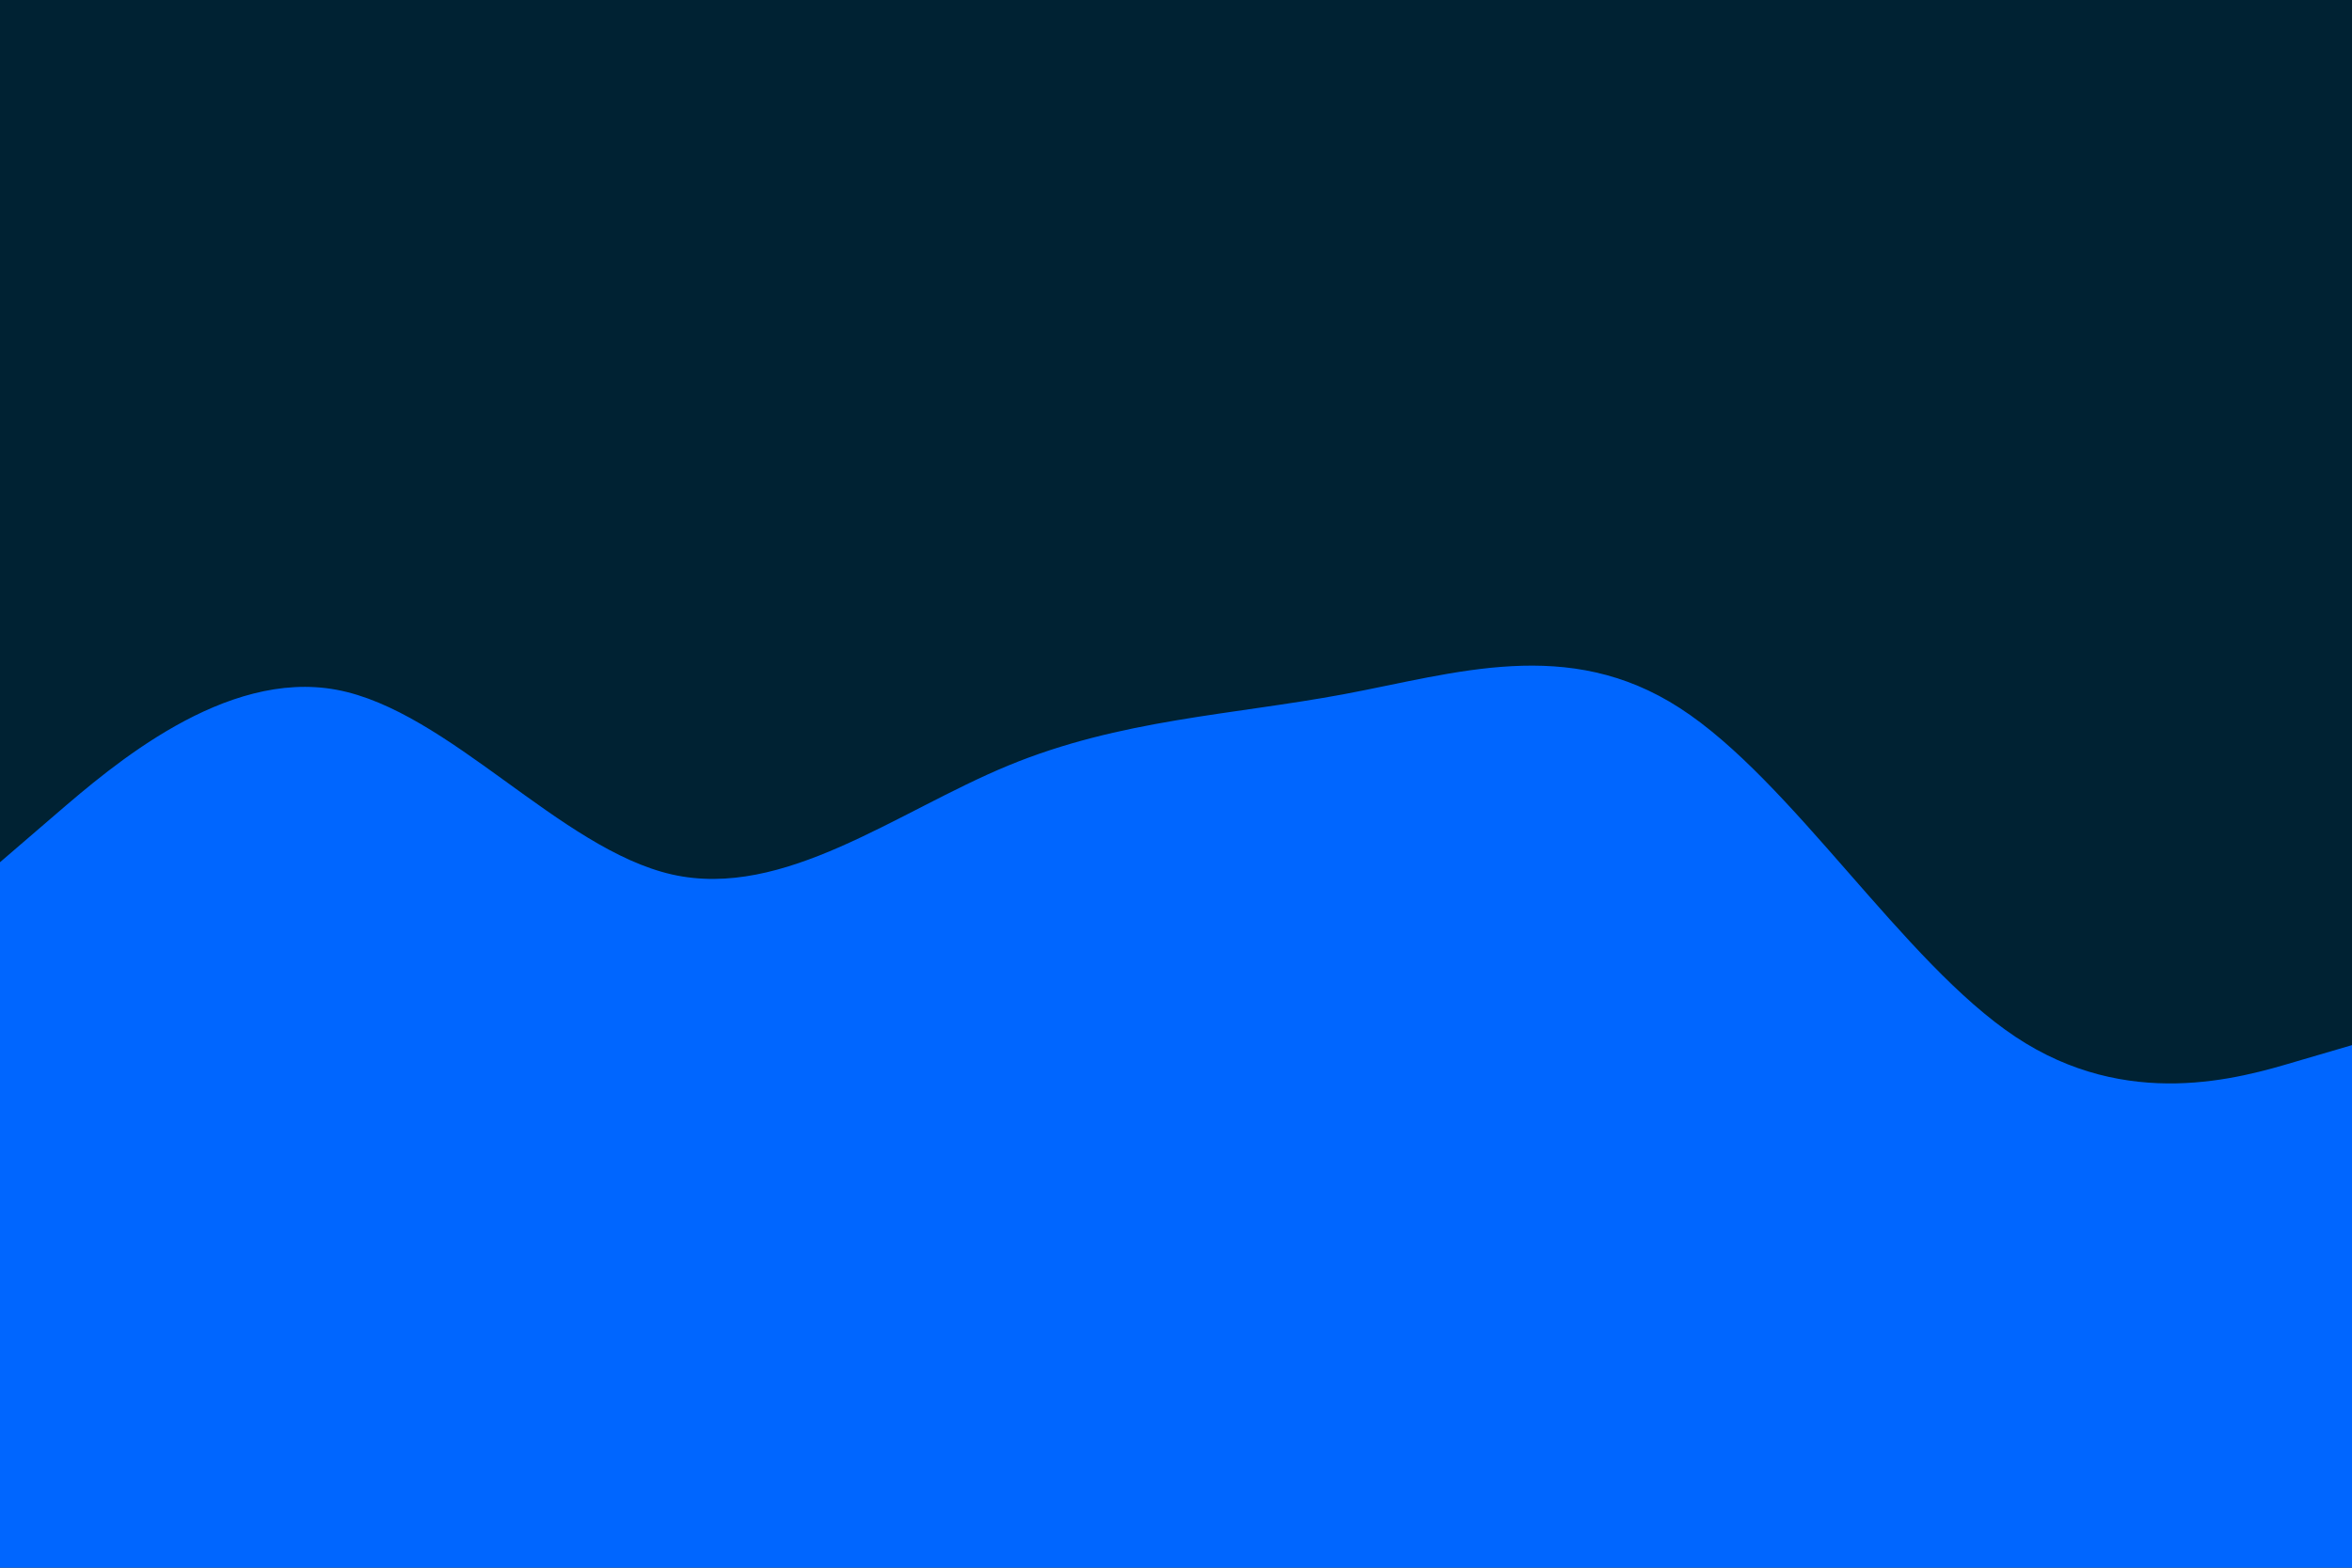 <svg id="visual" viewBox="0 0 900 600" width="900" height="600" xmlns="http://www.w3.org/2000/svg" xmlns:xlink="http://www.w3.org/1999/xlink" version="1.1"><rect x="0" y="0" width="900" height="600" fill="#002233"></rect><path d="M0 330L21.5 311.5C43 293 86 256 128.8 264C171.7 272 214.3 325 257.2 334.7C300 344.3 343 310.7 385.8 293C428.7 275.3 471.3 273.7 514.2 265.7C557 257.7 600 243.3 642.8 271C685.7 298.7 728.3 368.3 771.2 396.8C814 425.3 857 412.7 878.5 406.3L900 400L900 601L878.5 601C857 601 814 601 771.2 601C728.3 601 685.7 601 642.8 601C600 601 557 601 514.2 601C471.3 601 428.7 601 385.8 601C343 601 300 601 257.2 601C214.3 601 171.7 601 128.8 601C86 601 43 601 21.5 601L0 601Z" fill="#0066FF" stroke-linecap="round" stroke-linejoin="miter"></path></svg>